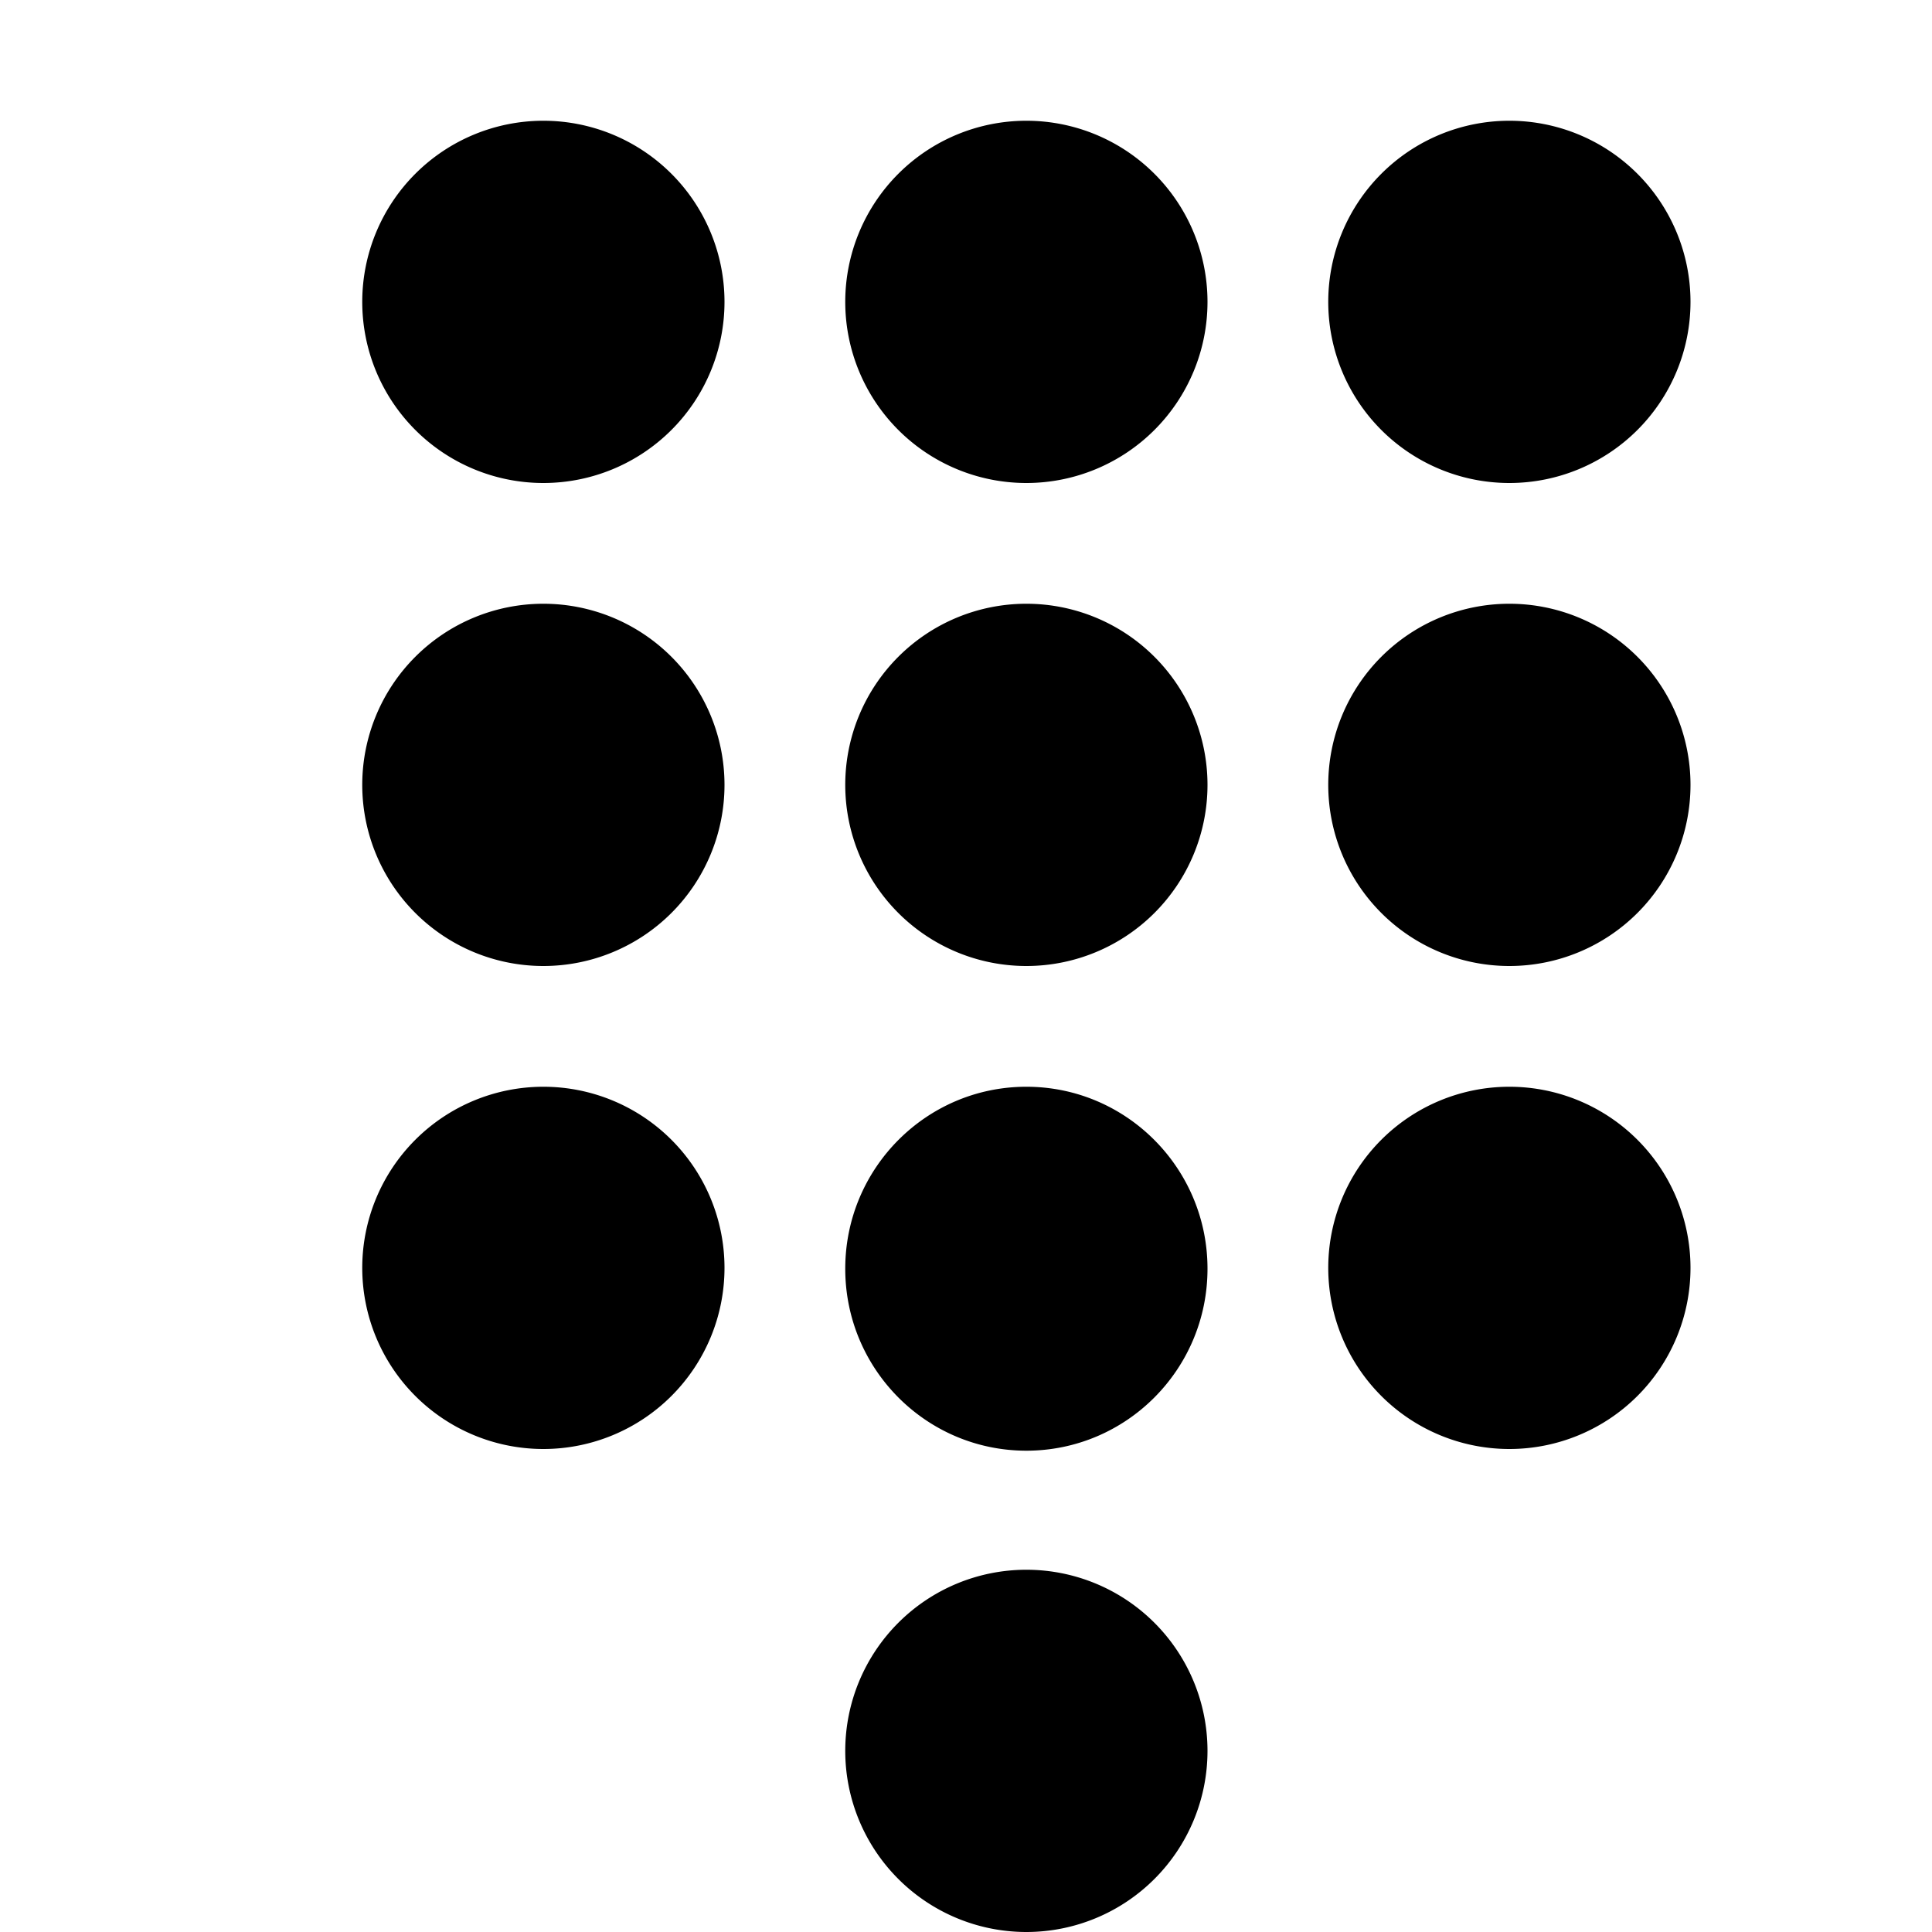 <svg xmlns="http://www.w3.org/2000/svg" width="16" height="16" viewBox="0 0 16 16">
    <g fill="none" fill-rule="evenodd">
        <path d="M0 0h16v16H0z"/>
        <path fill="#000" d="M8.5 13a1.5 1.5 0 1 1 0 3 1.5 1.5 0 0 1 0-3zm0-4c.828 0 1.5.675 1.5 1.507 0 .833-.672 1.507-1.5 1.507S7 11.34 7 10.507C7 9.675 7.672 9 8.5 9zm-4 0a1.5 1.5 0 1 1 0 3 1.5 1.5 0 0 1 0-3zm8 0a1.5 1.5 0 1 1 0 3 1.5 1.5 0 0 1 0-3zm0-4a1.5 1.5 0 1 1 0 3 1.5 1.5 0 0 1 0-3zm-4 0a1.5 1.5 0 1 1 0 3 1.5 1.5 0 0 1 0-3zm-4 0a1.5 1.5 0 1 1 0 3 1.5 1.5 0 0 1 0-3zm0-4a1.5 1.5 0 1 1 0 3 1.5 1.5 0 0 1 0-3zm4 0a1.5 1.5 0 1 1 0 3 1.5 1.5 0 0 1 0-3zm4 0a1.5 1.5 0 1 1 0 3 1.5 1.5 0 0 1 0-3z"/>
    </g>
</svg>
